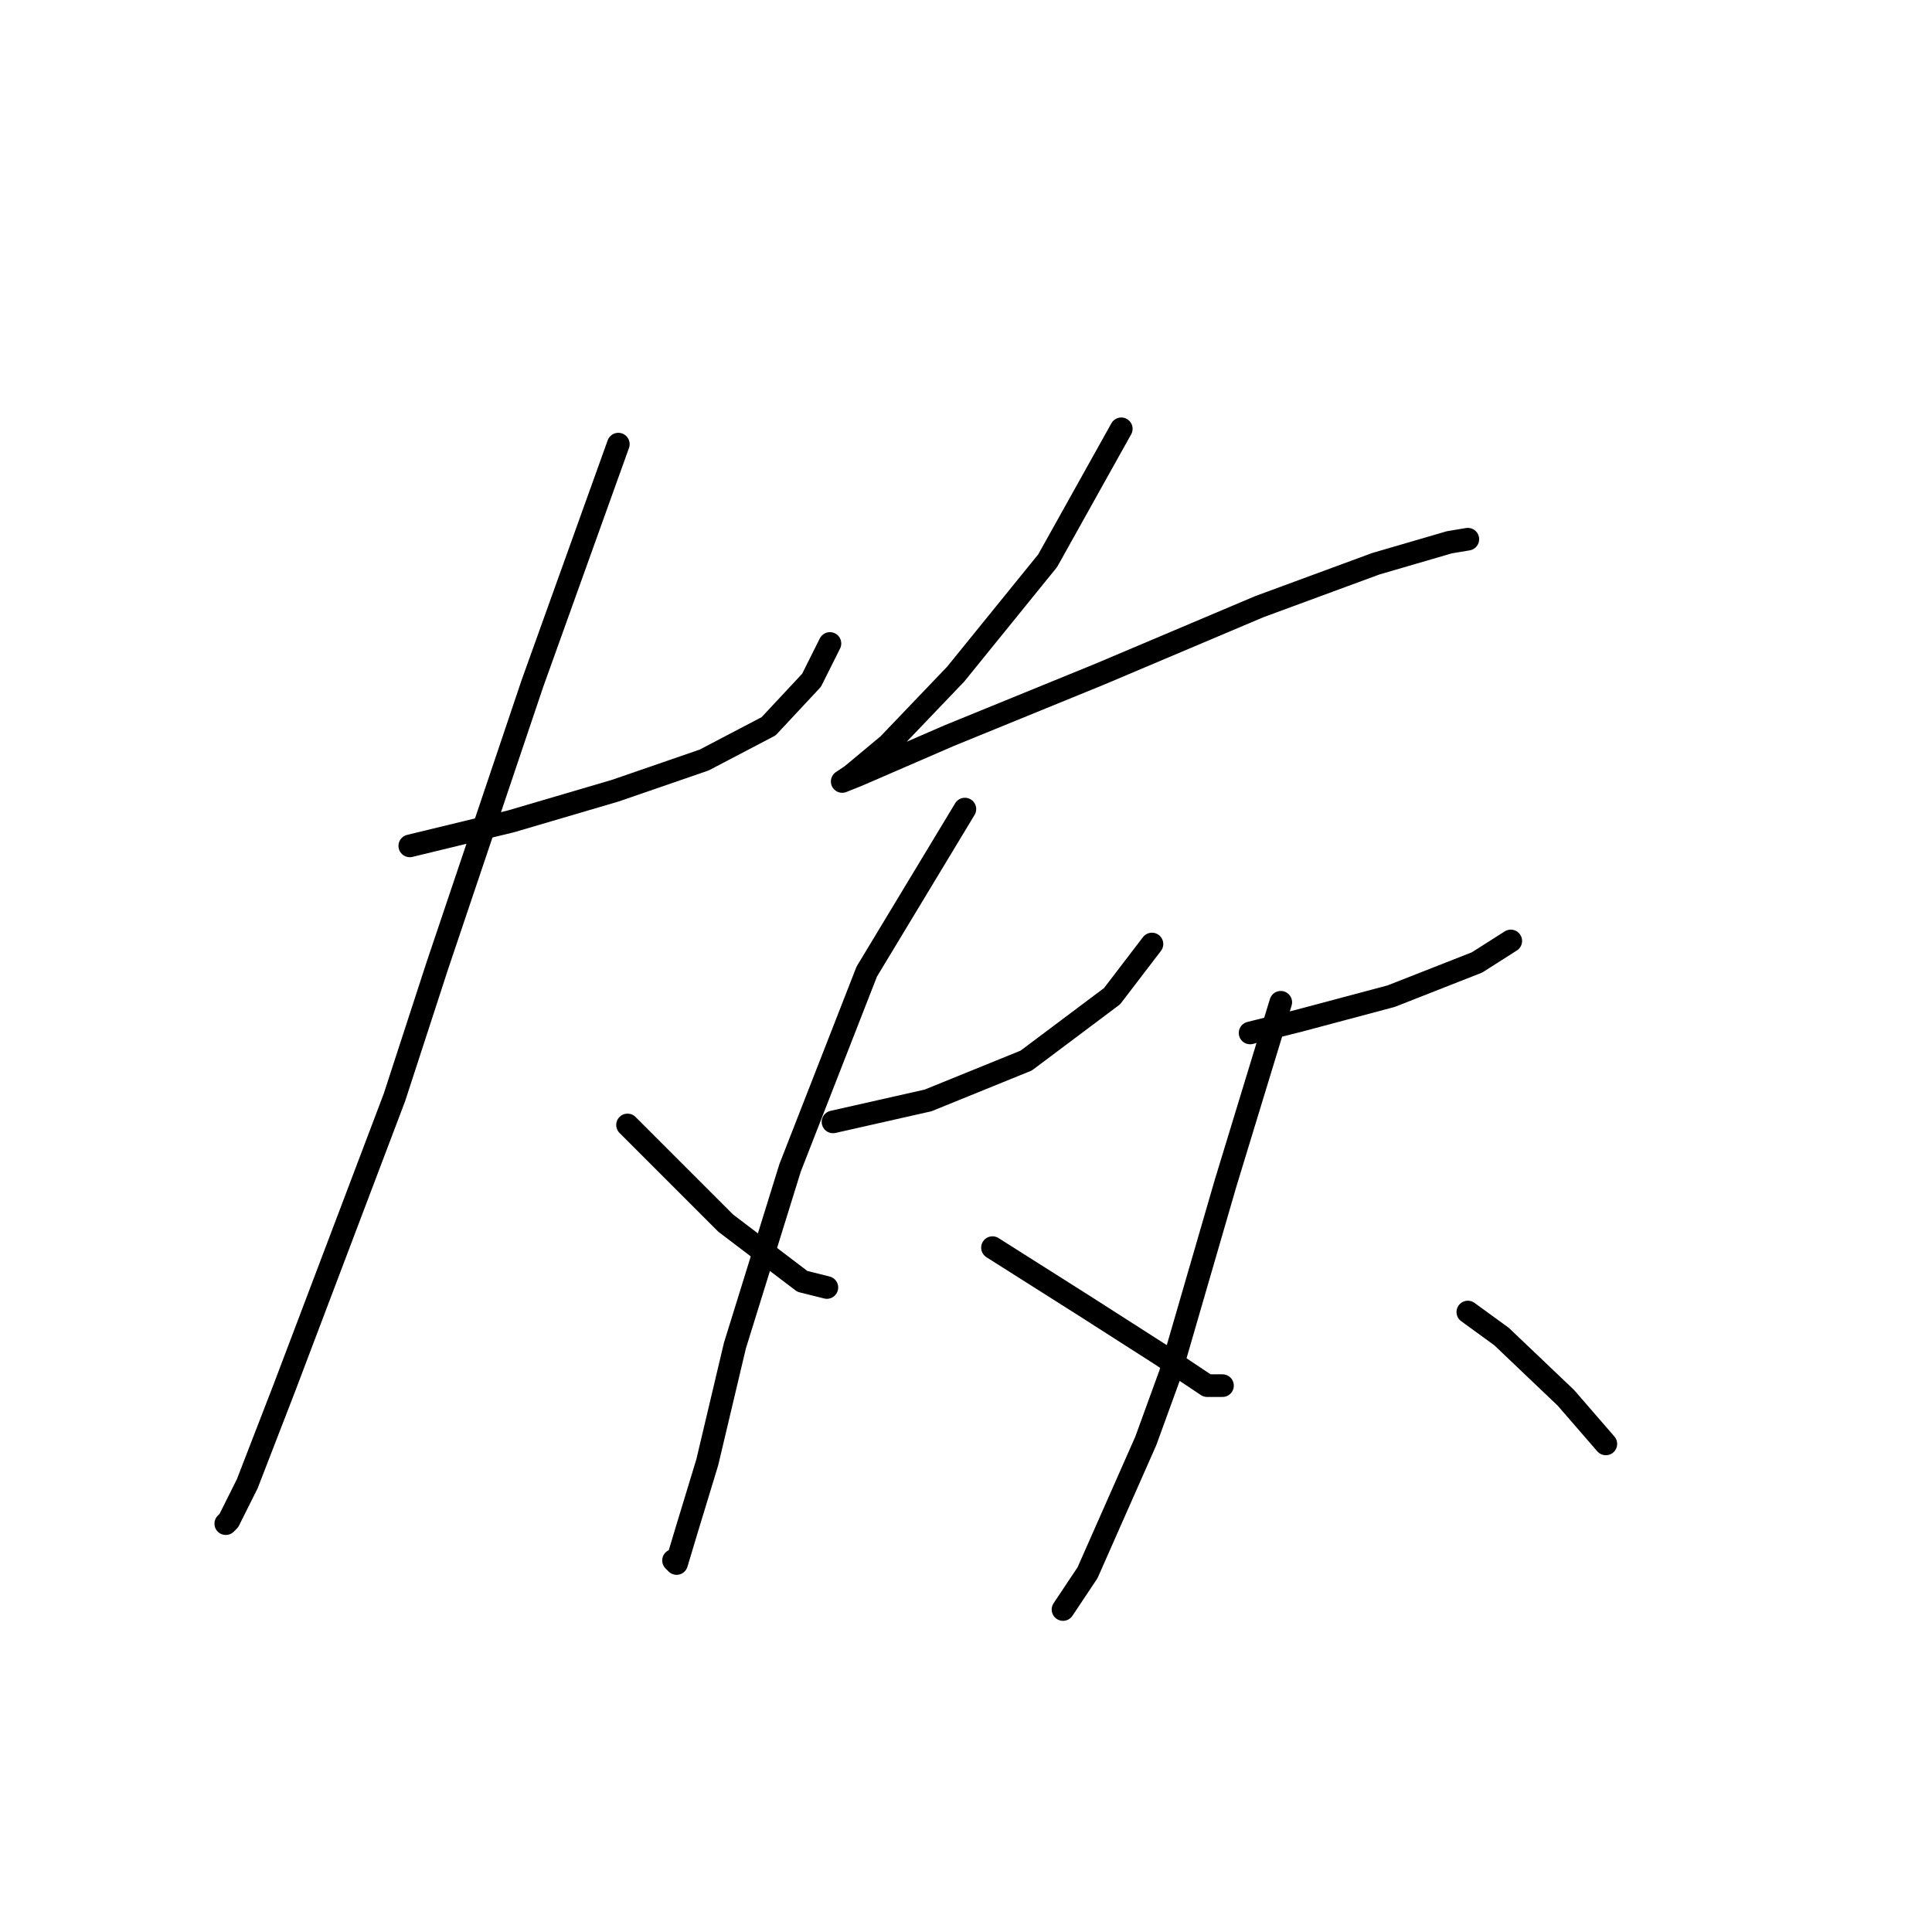 <?xml version="1.0" standalone="no"?>
    <svg width="256" height="256" xmlns="http://www.w3.org/2000/svg" version="1.1">
    <polyline stroke="black" stroke-width="3" stroke-linecap="round" fill="transparent" stroke-linejoin="round" points="54.299 112.084 67.709 108.833 81.526 104.769 93.31 100.705 101.844 96.235 107.533 90.14 109.971 85.264 109.971 85.264 " />
        <polyline stroke="black" stroke-width="3" stroke-linecap="round" fill="transparent" stroke-linejoin="round" points="81.932 58.85 70.554 90.546 57.957 127.932 52.268 145.406 37.638 184.01 32.762 196.608 30.324 201.484 29.917 201.891 29.917 201.891 " />
        <polyline stroke="black" stroke-width="3" stroke-linecap="round" fill="transparent" stroke-linejoin="round" points="83.151 149.063 92.091 158.003 96.155 162.067 106.314 169.788 109.565 170.6 109.565 170.6 " />
        <polyline stroke="black" stroke-width="3" stroke-linecap="round" fill="transparent" stroke-linejoin="round" points="148.576 56.818 138.823 74.292 126.632 89.327 117.692 98.674 112.816 102.737 111.597 103.55 113.629 102.737 125.82 97.455 145.732 89.327 166.863 80.387 182.305 74.698 192.057 71.853 194.495 71.447 194.495 71.447 " />
        <polyline stroke="black" stroke-width="3" stroke-linecap="round" fill="transparent" stroke-linejoin="round" points="110.378 148.657 122.975 145.812 135.979 140.529 147.357 131.996 152.64 125.087 152.64 125.087 " />
        <polyline stroke="black" stroke-width="3" stroke-linecap="round" fill="transparent" stroke-linejoin="round" points="127.852 107.207 114.848 128.745 104.689 154.752 97.374 178.321 93.717 193.763 90.872 203.11 89.653 207.173 89.247 206.767 89.247 206.767 " />
        <polyline stroke="black" stroke-width="3" stroke-linecap="round" fill="transparent" stroke-linejoin="round" points="131.509 165.318 143.7 173.039 153.859 179.54 159.954 183.604 161.986 183.604 161.986 183.604 " />
        <polyline stroke="black" stroke-width="3" stroke-linecap="round" fill="transparent" stroke-linejoin="round" points="165.644 136.872 172.145 135.247 178.241 133.621 184.336 131.996 195.715 127.526 200.185 124.681 200.185 124.681 " />
        <polyline stroke="black" stroke-width="3" stroke-linecap="round" fill="transparent" stroke-linejoin="round" points="169.707 132.808 162.393 156.784 155.078 181.979 151.827 190.919 144.106 208.392 140.855 213.269 140.855 213.269 " />
        <polyline stroke="black" stroke-width="3" stroke-linecap="round" fill="transparent" stroke-linejoin="round" points="194.495 173.851 198.966 177.102 207.499 185.23 212.782 191.325 212.782 191.325 " />
        </svg>